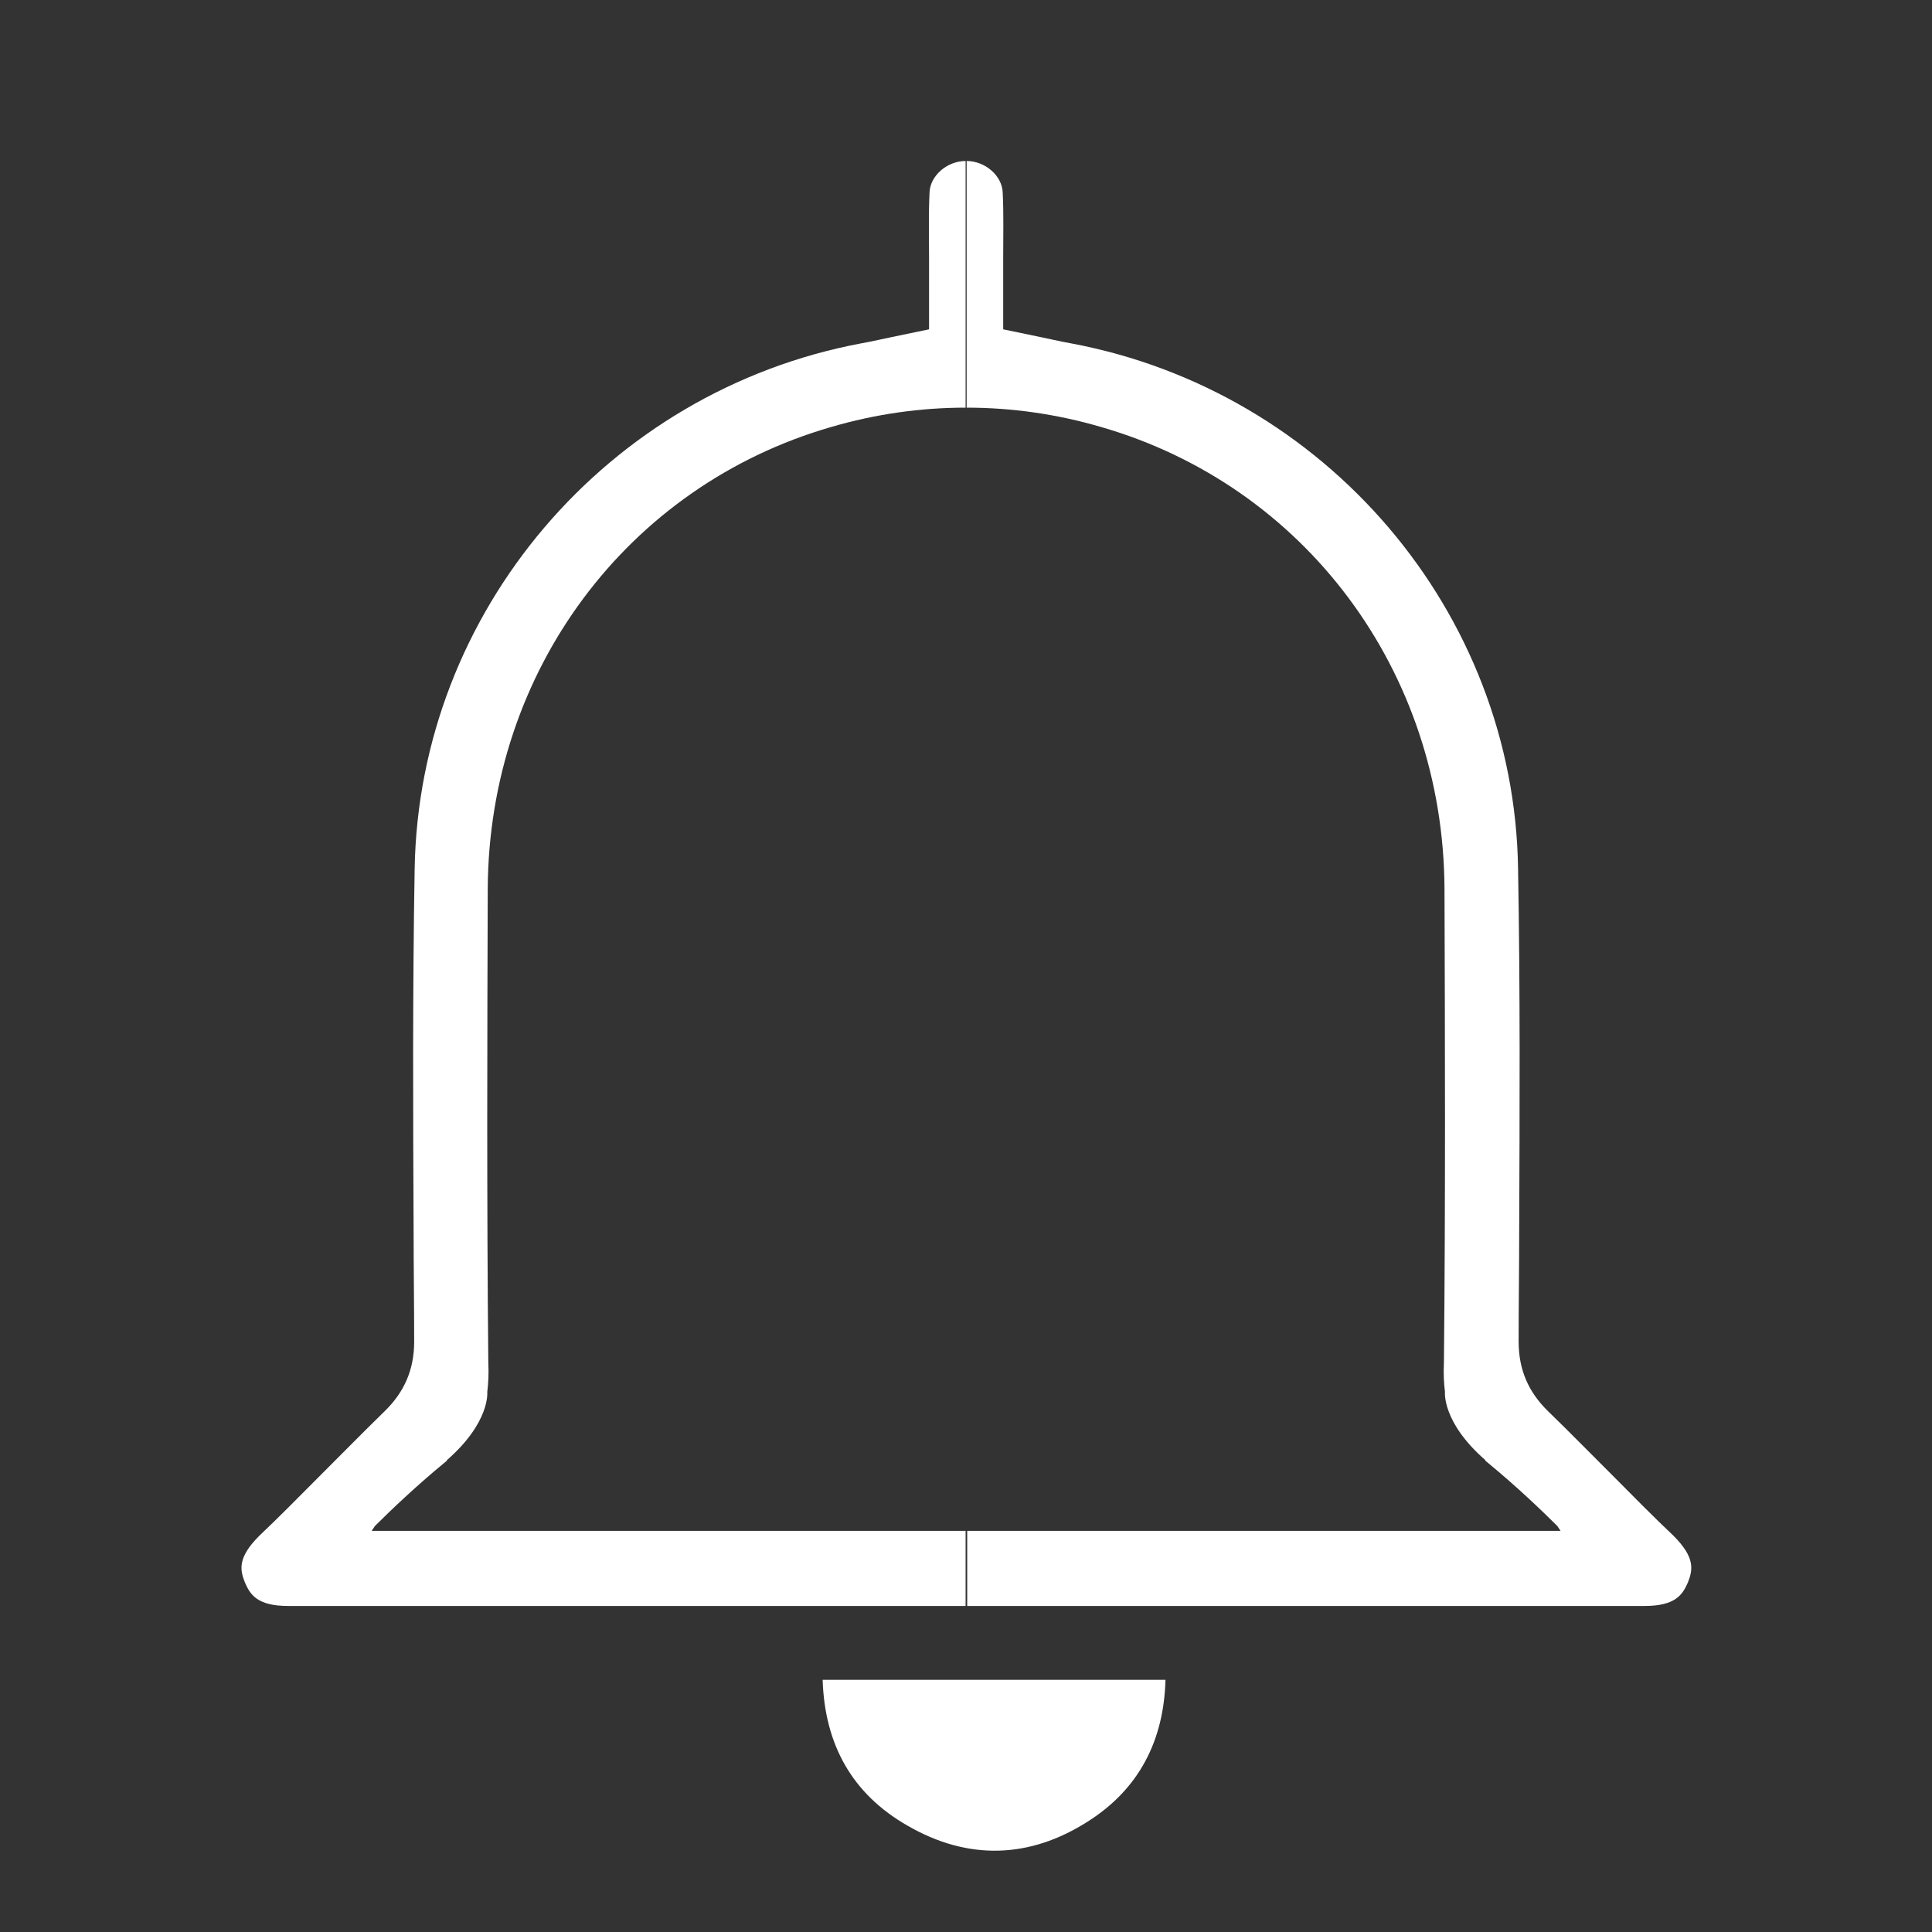 <svg width="24" height="24" viewBox="0 0 24 24" fill="none" xmlns="http://www.w3.org/2000/svg">
<rect x="0" y="0" width="24" height="24" fill="#333333" stroke="none"/>
<path d="M10.219 20.867C11.641 20.867 13.05 20.867 14.478 20.867C14.458 21.627 14.145 22.226 13.517 22.625C12.789 23.092 12.021 23.112 11.274 22.679C10.586 22.286 10.245 21.673 10.219 20.867Z" fill="white"/>
<path d="M12.002 19.017H5.519H4.617C4.617 19.017 4.631 18.997 4.657 18.957C4.858 18.757 5.165 18.464 5.512 18.178C5.525 18.165 5.539 18.158 5.552 18.145V18.138C6.093 17.665 6.053 17.292 6.053 17.292C6.066 17.186 6.073 17.066 6.066 16.926C6.046 14.901 6.053 12.843 6.059 11.038C6.073 8.341 7.789 6.036 10.326 5.304C10.873 5.144 11.434 5.064 11.995 5.064V2C11.768 2 11.554 2.18 11.547 2.393C11.534 2.659 11.541 2.932 11.541 3.212C11.541 3.345 11.541 3.472 11.541 3.605V4.091L11.06 4.191L10.933 4.218C10.846 4.238 10.773 4.251 10.7 4.265C7.542 4.857 5.205 7.601 5.151 10.792C5.125 12.29 5.131 13.815 5.138 15.287C5.138 15.747 5.145 16.206 5.145 16.666C5.145 17.012 5.024 17.292 4.777 17.532C4.497 17.805 4.217 18.091 3.943 18.364C3.709 18.598 3.469 18.844 3.222 19.077C2.948 19.35 2.981 19.503 3.042 19.657C3.108 19.81 3.195 19.95 3.582 19.95C6.386 19.95 9.191 19.95 11.995 19.95V19.017H12.002Z" fill="white"/>
<path d="M12.002 19.017H18.484H19.386C19.386 19.017 19.372 18.997 19.346 18.957C19.145 18.757 18.838 18.464 18.491 18.178C18.478 18.165 18.464 18.158 18.451 18.145V18.138C17.91 17.665 17.95 17.292 17.95 17.292C17.937 17.186 17.93 17.066 17.937 16.926C17.957 14.901 17.95 12.843 17.944 11.038C17.93 8.341 16.214 6.036 13.677 5.304C13.13 5.144 12.569 5.064 12.008 5.064V2C12.235 2 12.449 2.18 12.456 2.393C12.469 2.659 12.462 2.932 12.462 3.212C12.462 3.345 12.462 3.472 12.462 3.605V4.091L12.943 4.191L13.07 4.218C13.156 4.238 13.23 4.251 13.303 4.265C16.468 4.857 18.812 7.601 18.858 10.792C18.885 12.29 18.878 13.815 18.872 15.287C18.872 15.747 18.865 16.206 18.865 16.666C18.865 17.012 18.985 17.292 19.232 17.532C19.513 17.805 19.793 18.091 20.067 18.364C20.3 18.598 20.541 18.844 20.788 19.077C21.062 19.35 21.028 19.503 20.968 19.657C20.901 19.81 20.814 19.95 20.427 19.95C17.623 19.95 14.819 19.95 12.015 19.95V19.017H12.002Z" fill="white"/>
</svg>
